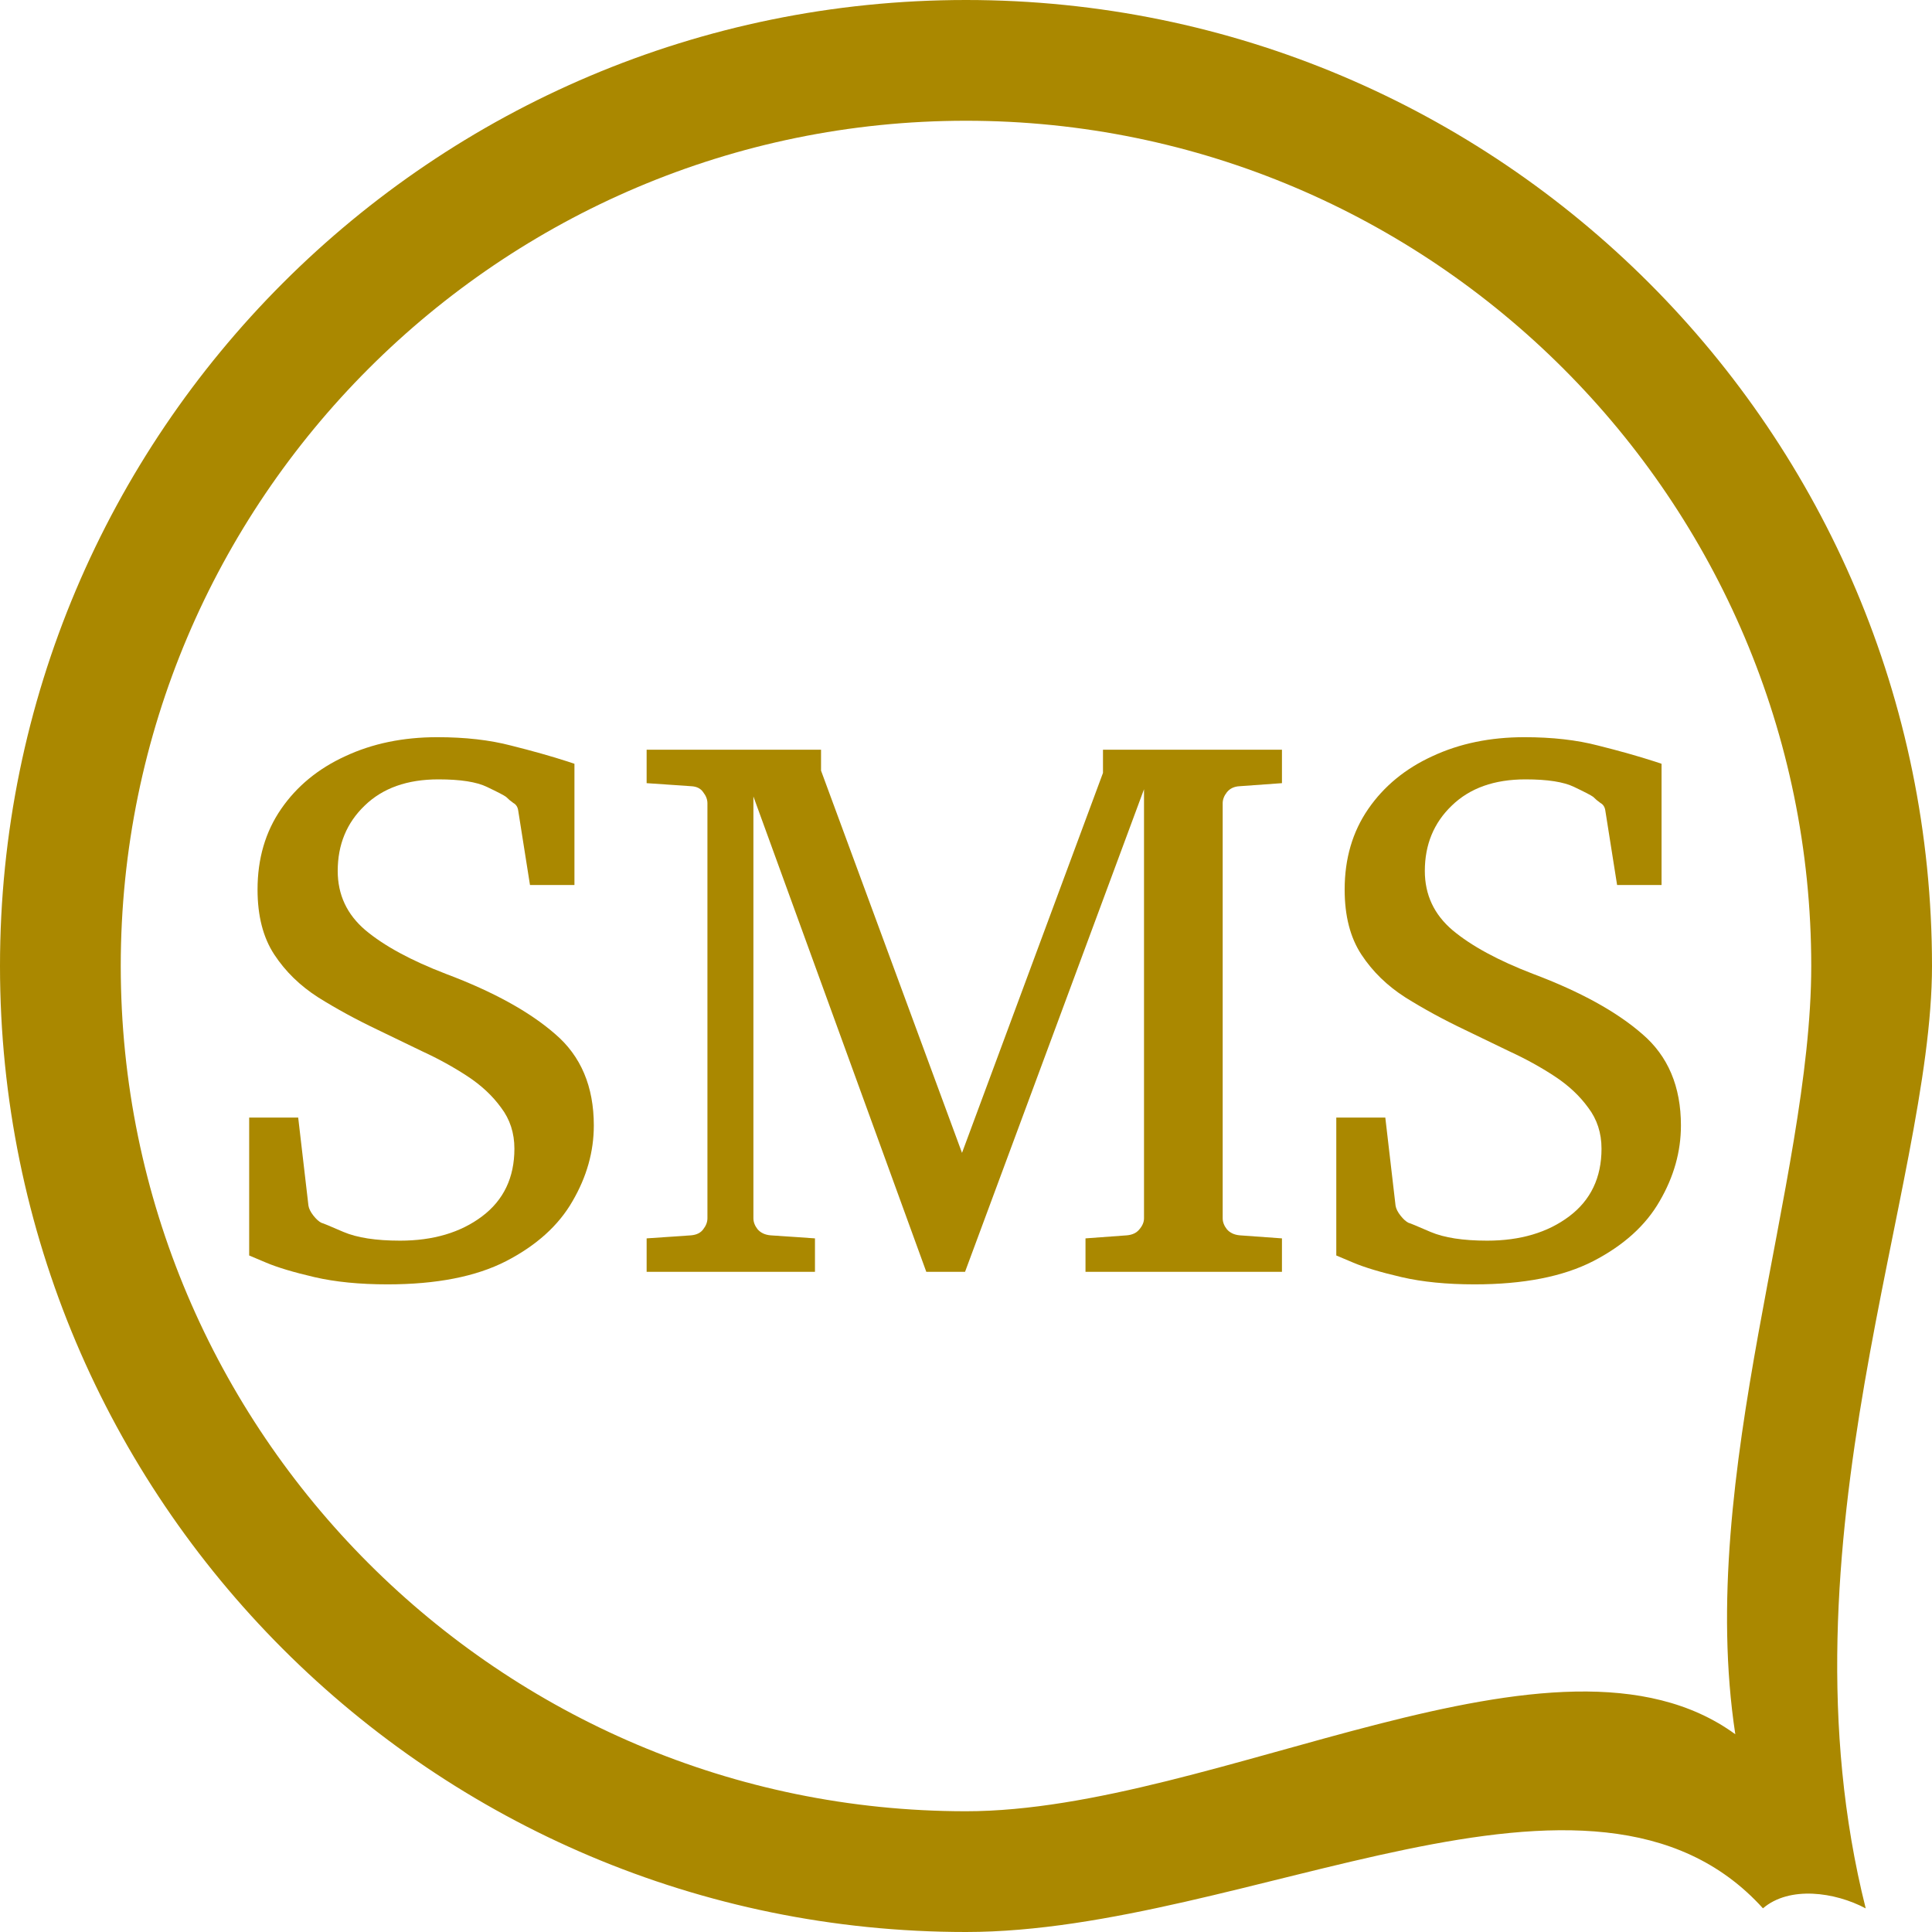 <?xml version="1.0" encoding="UTF-8" standalone="no"?>
<!-- Generator: Adobe Illustrator 16.0.0, SVG Export Plug-In . SVG Version: 6.00 Build 0)  -->

<svg
   version="1.1"
   id="Capa_1"
   x="0px"
   y="0px"
   width="512px"
   height="512px"
   viewBox="0 0 512 512"
   style="enable-background:new 0 0 512 512;"
   xml:space="preserve"
   sodipodi:docname="icon_sms.svg"
   inkscape:version="1.2.2 (b0a8486541, 2022-12-01)"
   xmlns:inkscape="http://www.inkscape.org/namespaces/inkscape"
   xmlns:sodipodi="http://sodipodi.sourceforge.net/DTD/sodipodi-0.dtd"
   xmlns="http://www.w3.org/2000/svg"
   xmlns:svg="http://www.w3.org/2000/svg"><defs
   id="defs39">
	
</defs><sodipodi:namedview
   id="namedview37"
   pagecolor="#ffffff"
   bordercolor="#666666"
   borderopacity="1.0"
   inkscape:pageshadow="2"
   inkscape:pageopacity="0.0"
   inkscape:pagecheckerboard="0"
   showgrid="false"
   inkscape:zoom="0.62890625"
   inkscape:cx="132.77019"
   inkscape:cy="48.496894"
   inkscape:window-width="1852"
   inkscape:window-height="1052"
   inkscape:window-x="68"
   inkscape:window-y="0"
   inkscape:window-maximized="1"
   inkscape:current-layer="Capa_1"
   inkscape:showpageshadow="2"
   inkscape:deskcolor="#d1d1d1" />

<g
   id="g6">
</g>
<g
   id="g8">
</g>
<g
   id="g10">
</g>
<g
   id="g12">
</g>
<g
   id="g14">
</g>
<g
   id="g16">
</g>
<g
   id="g18">
</g>
<g
   id="g20">
</g>
<g
   id="g22">
</g>
<g
   id="g24">
</g>
<g
   id="g26">
</g>
<g
   id="g28">
</g>
<g
   id="g30">
</g>
<g
   id="g32">
</g>
<g
   id="g34">
</g>
<g
   aria-label="SMS"
   id="text4422"
   style="font-size:206.229px;line-height:1.25;fill:#aa8800"><path
     d="m 157.367,298.275 q 0,10.372 -5.639,20.039 -5.538,9.667 -17.622,15.91 -11.983,6.143 -31.418,6.143 -11.077,0 -19.334,-1.913 -8.257,-1.913 -12.789,-3.827 -4.531,-1.913 -4.531,-1.913 v -36.553 h 12.99 l 2.719,23.362 q 0.201,1.208 1.309,2.618 1.108,1.41 2.115,1.913 0.503,0.101 5.84,2.417 5.438,2.316 15.004,2.316 13.191,0 21.751,-6.445 8.559,-6.445 8.559,-17.924 0,-6.243 -3.524,-10.875 -3.424,-4.733 -8.962,-8.358 -5.538,-3.625 -11.882,-6.545 -6.243,-3.021 -11.882,-5.74 -8.459,-4.028 -15.709,-8.559 -7.25,-4.632 -11.681,-11.379 -4.431,-6.747 -4.431,-17.219 0,-12.285 6.243,-21.348 6.243,-9.063 17.018,-13.997 10.775,-5.035 24.369,-5.035 11.077,0 19.535,2.215 8.459,2.115 15.004,4.229 l 1.813,0.604 v 32.123 h -11.782 l -3.122,-19.737 q -0.201,-1.41 -1.309,-2.014 -1.007,-0.705 -1.913,-1.611 -0.806,-0.604 -5.035,-2.618 -4.129,-2.014 -12.889,-2.014 -12.386,0 -19.535,6.948 -7.15,6.847 -7.15,17.32 0,9.466 7.351,15.709 7.452,6.243 21.348,11.58 18.73,7.049 28.9,15.91 10.271,8.761 10.271,24.268 z"
     style="font-family:'Abyssinica SIL';-inkscape-font-specification:'Abyssinica SIL';fill:#aa8800"
     id="path10950" /><path
     d="m 339.73,337.043 h -52.061 v -8.861 l 10.976,-0.806 q 2.215,-0.201 3.323,-1.611 1.208,-1.41 1.208,-2.92 V 209.157 L 255.748,337.043 H 245.477 L 199.66,211.07 V 322.845 q 0,1.51 1.108,2.92 1.208,1.41 3.424,1.611 l 11.782,0.806 v 8.861 h -44.609 v -8.861 l 11.782,-0.806 q 2.215,-0.201 3.222,-1.611 1.108,-1.41 1.108,-2.92 V 212.883 q 0,-1.51 -1.108,-2.92 -1.007,-1.51 -3.222,-1.611 l -11.782,-0.806 v -8.861 h 46.22 v 5.538 l 37.359,101.302 37.359,-100.698 v -6.143 h 47.429 v 8.861 l -11.177,0.806 q -2.215,0.101 -3.424,1.611 -1.108,1.41 -1.108,2.92 V 322.845 q 0,1.51 1.108,2.92 1.208,1.41 3.424,1.611 l 11.177,0.806 z"
     style="font-family:'Abyssinica SIL';-inkscape-font-specification:'Abyssinica SIL';fill:#aa8800"
     id="path10952" /><path
     d="m 445.463,298.275 q 0,10.372 -5.639,20.039 -5.538,9.667 -17.622,15.91 -11.983,6.143 -31.418,6.143 -11.077,0 -19.334,-1.913 -8.257,-1.913 -12.789,-3.827 -4.531,-1.913 -4.531,-1.913 v -36.553 h 12.99 l 2.719,23.362 q 0.201,1.208 1.309,2.618 1.108,1.41 2.115,1.913 0.503,0.101 5.84,2.417 5.438,2.316 15.004,2.316 13.191,0 21.751,-6.445 8.559,-6.445 8.559,-17.924 0,-6.243 -3.524,-10.875 -3.424,-4.733 -8.962,-8.358 -5.538,-3.625 -11.882,-6.545 -6.243,-3.021 -11.882,-5.74 -8.459,-4.028 -15.709,-8.559 -7.25,-4.632 -11.681,-11.379 -4.431,-6.747 -4.431,-17.219 0,-12.285 6.243,-21.348 6.243,-9.063 17.018,-13.997 10.775,-5.035 24.369,-5.035 11.077,0 19.535,2.215 8.459,2.115 15.004,4.229 l 1.813,0.604 v 32.123 h -11.782 l -3.122,-19.737 q -0.201,-1.41 -1.309,-2.014 -1.007,-0.705 -1.913,-1.611 -0.806,-0.604 -5.035,-2.618 -4.129,-2.014 -12.889,-2.014 -12.386,0 -19.535,6.948 -7.15,6.847 -7.15,17.32 0,9.466 7.351,15.709 7.452,6.243 21.348,11.58 18.73,7.049 28.9,15.91 10.271,8.761 10.271,24.268 z"
     style="font-family:'Abyssinica SIL';-inkscape-font-specification:'Abyssinica SIL';fill:#aa8800"
     id="path10954" /></g><g
   inkscape:groupmode="layer"
   id="layer1"
   inkscape:label="Layer 1"
   style="display:inline"><path
     d="M 256,32 C 379.5,32 480,132.5 480,256 480,379.5 379.5,480 256,480 132.5,480 32,379.5 32,256 32,132.5 132.5,32 256,32 M 256,0 C 114.625,0 0,114.625 0,256 0,397.375 114.625,512 256,512 397.375,512 512,397.375 512,256 512,114.625 397.375,0 256,0 Z"
     id="path2"
     sodipodi:nodetypes="cssscsssss"
     style="display:none" /></g><g
   inkscape:groupmode="layer"
   id="layer2"
   inkscape:label="Layer 2"
   style="display:inline"><path
     d="m 256,32 c 123.5,0 224,100.5 224,224 0,56.93 -30.626,134.748 -20.125,203.594 C 412.703,425.234 322.57,480 256,480 132.5,480 32,379.5 32,256 32,132.5 132.5,32 256,32 M 256,0 C 114.625,0 0,114.625 0,256 c 0,141.375 114.625,256 256,256 74.467,0 165.981,-56.25 211.201,-6.276 7.02,-6.003 19.054,-4.333 27.233,0.021 C 470.202,409.232 512,314.302 512,256 512,114.625 397.375,0 256,0 Z"
     id="path8712"
     sodipodi:nodetypes="cscsscsssccss"
     style="display:inline;fill:#aa8800" /></g></svg>
